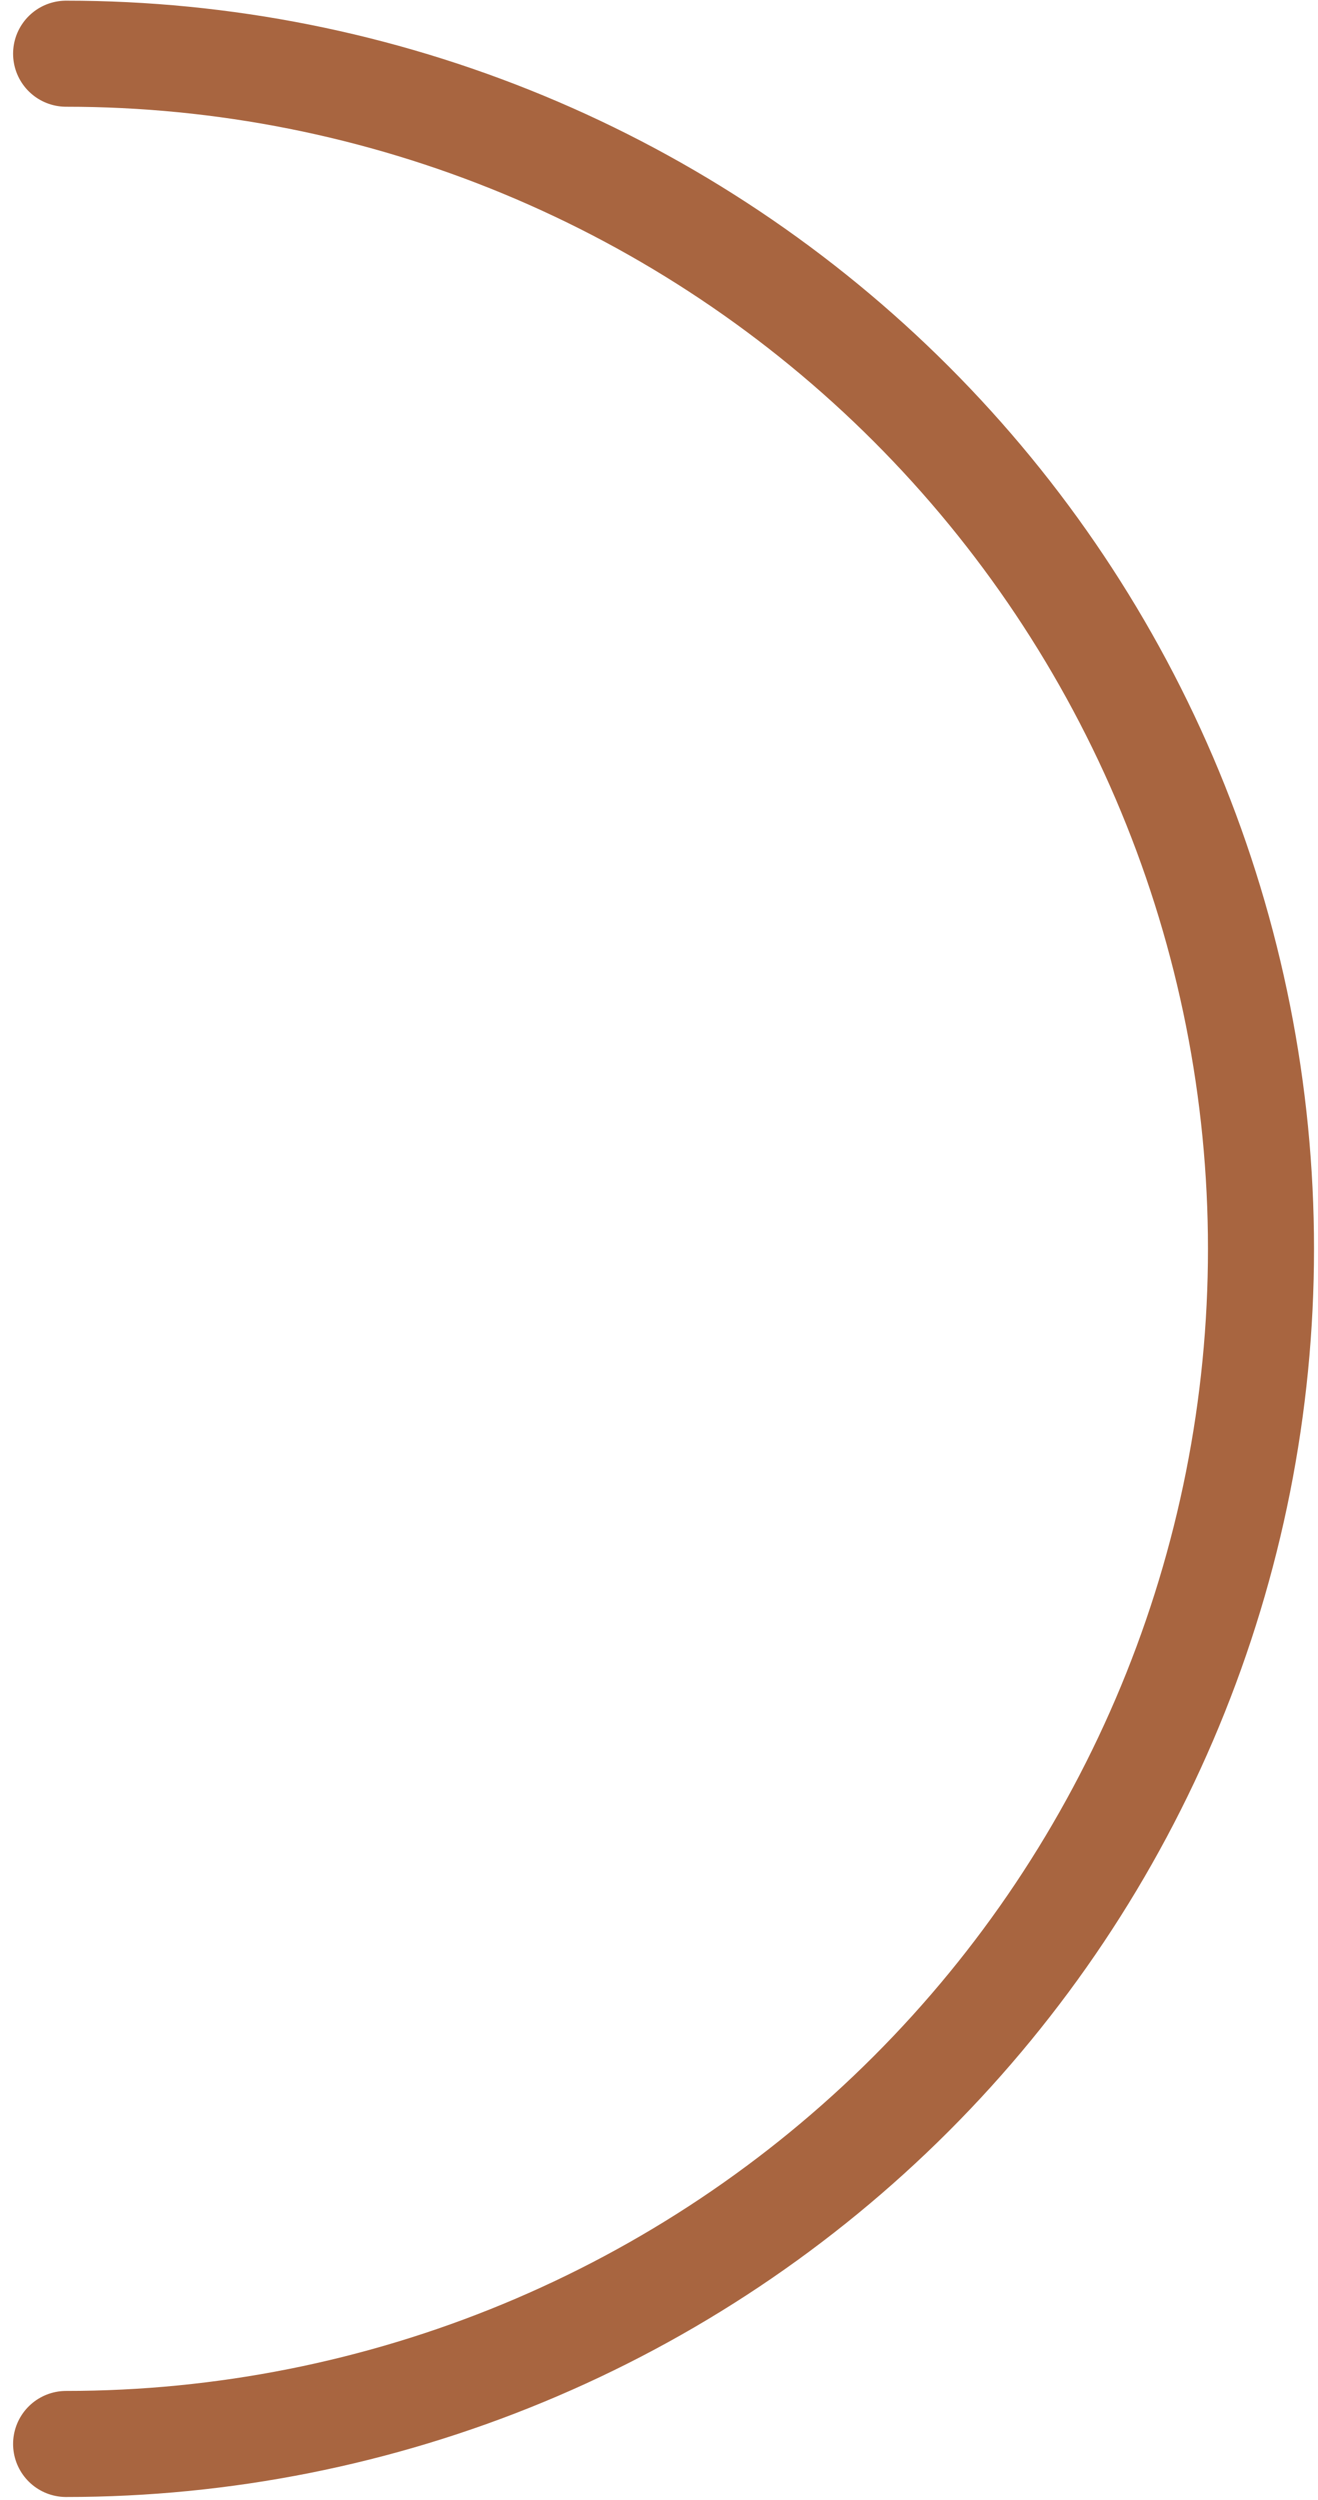 <svg width="87" height="165" viewBox="0 0 87 165" fill="none" xmlns="http://www.w3.org/2000/svg">
<path d="M4.364 161.289C14.722 161.289 24.978 159.249 34.547 155.285C44.117 151.322 52.812 145.512 60.136 138.188C67.46 130.864 73.269 122.169 77.233 112.6C81.197 103.03 83.237 92.774 83.237 82.416C83.237 72.059 81.197 61.802 77.233 52.233C73.269 42.664 67.46 33.969 60.136 26.645C52.812 19.321 44.117 13.511 34.547 9.547C24.978 5.584 14.722 3.544 4.364 3.544" stroke="#A86540" stroke-width="7" stroke-linecap="round"/>
</svg>
